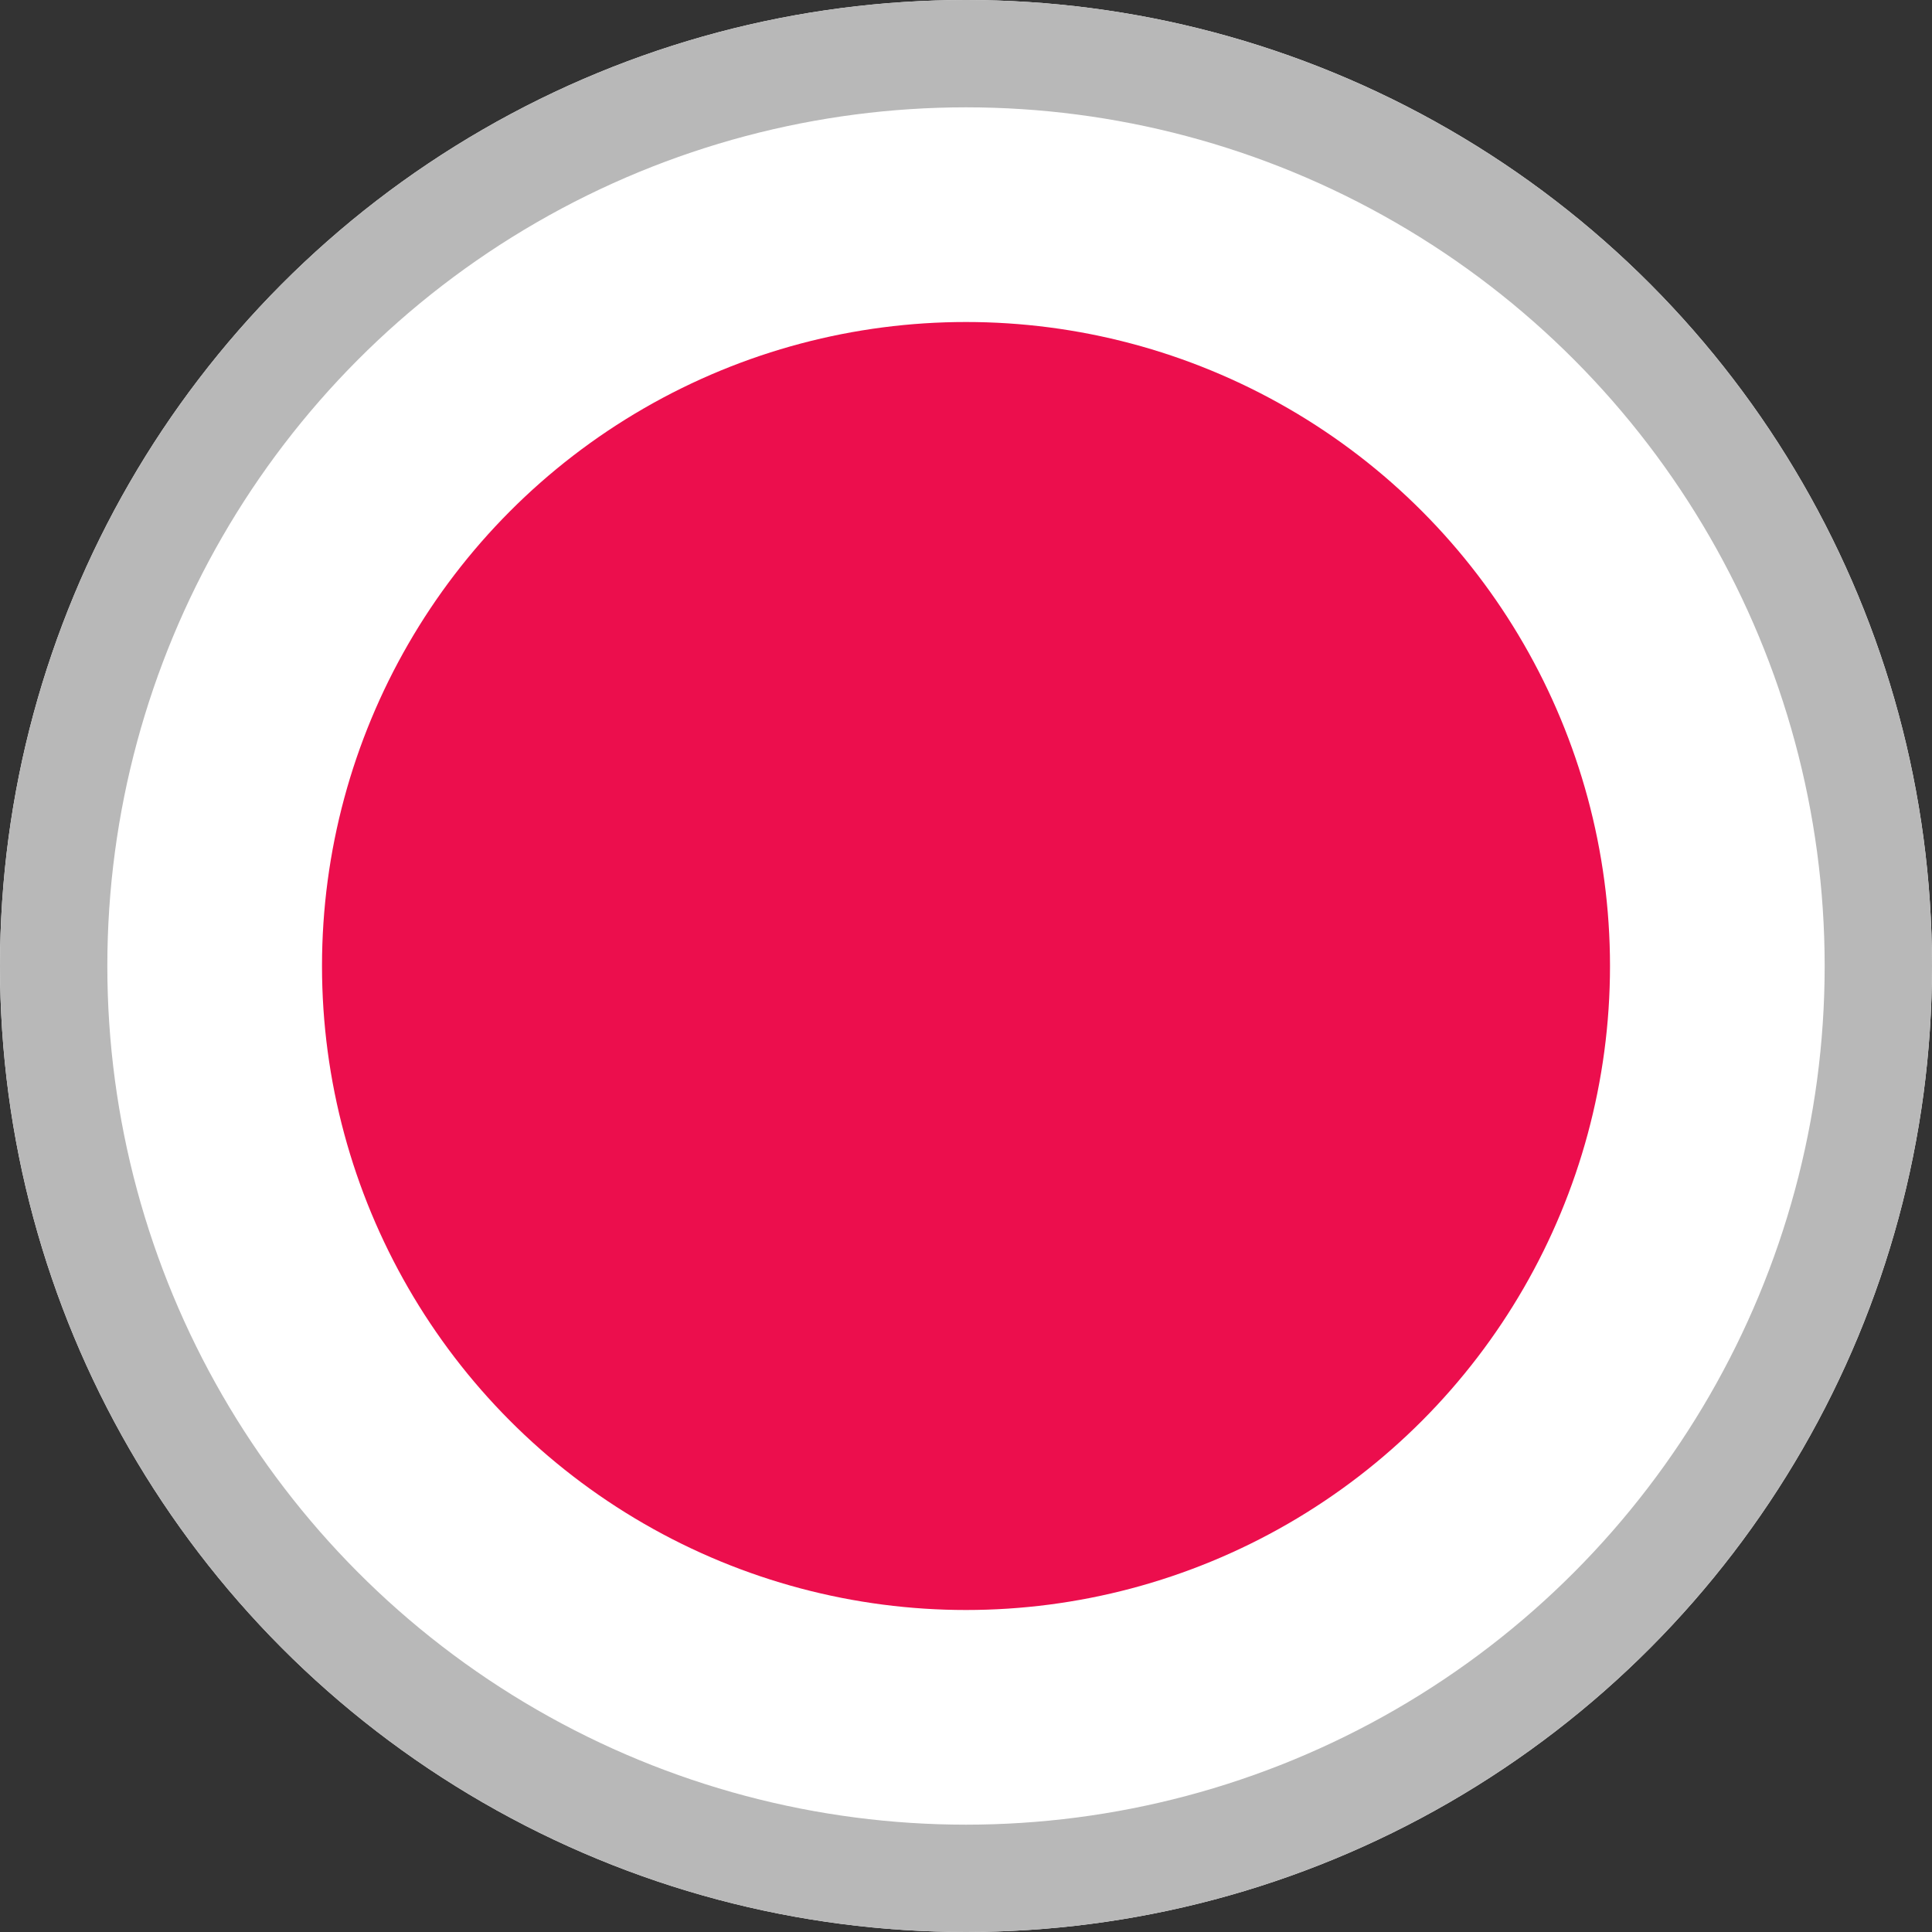 <svg id="Component_12_1" data-name="Component 12 – 1" xmlns="http://www.w3.org/2000/svg" width="18" height="18" viewBox="0 0 18 18">
  <rect x="0" y="0" width="18" height="18" fill="#333333" stroke="none"/>
  <g id="Ellipse_68" data-name="Ellipse 68" fill="#fff" stroke="#b8b8b8" stroke-width="1">
    <circle cx="9" cy="9" r="9" stroke="none"/>
    <circle cx="9" cy="9" r="8.5" fill="none"/>
  </g>
  <circle id="Ellipse_69" data-name="Ellipse 69" cx="6" cy="6" r="6" transform="translate(3 3)" fill="#ec0e4d"/>
</svg>
